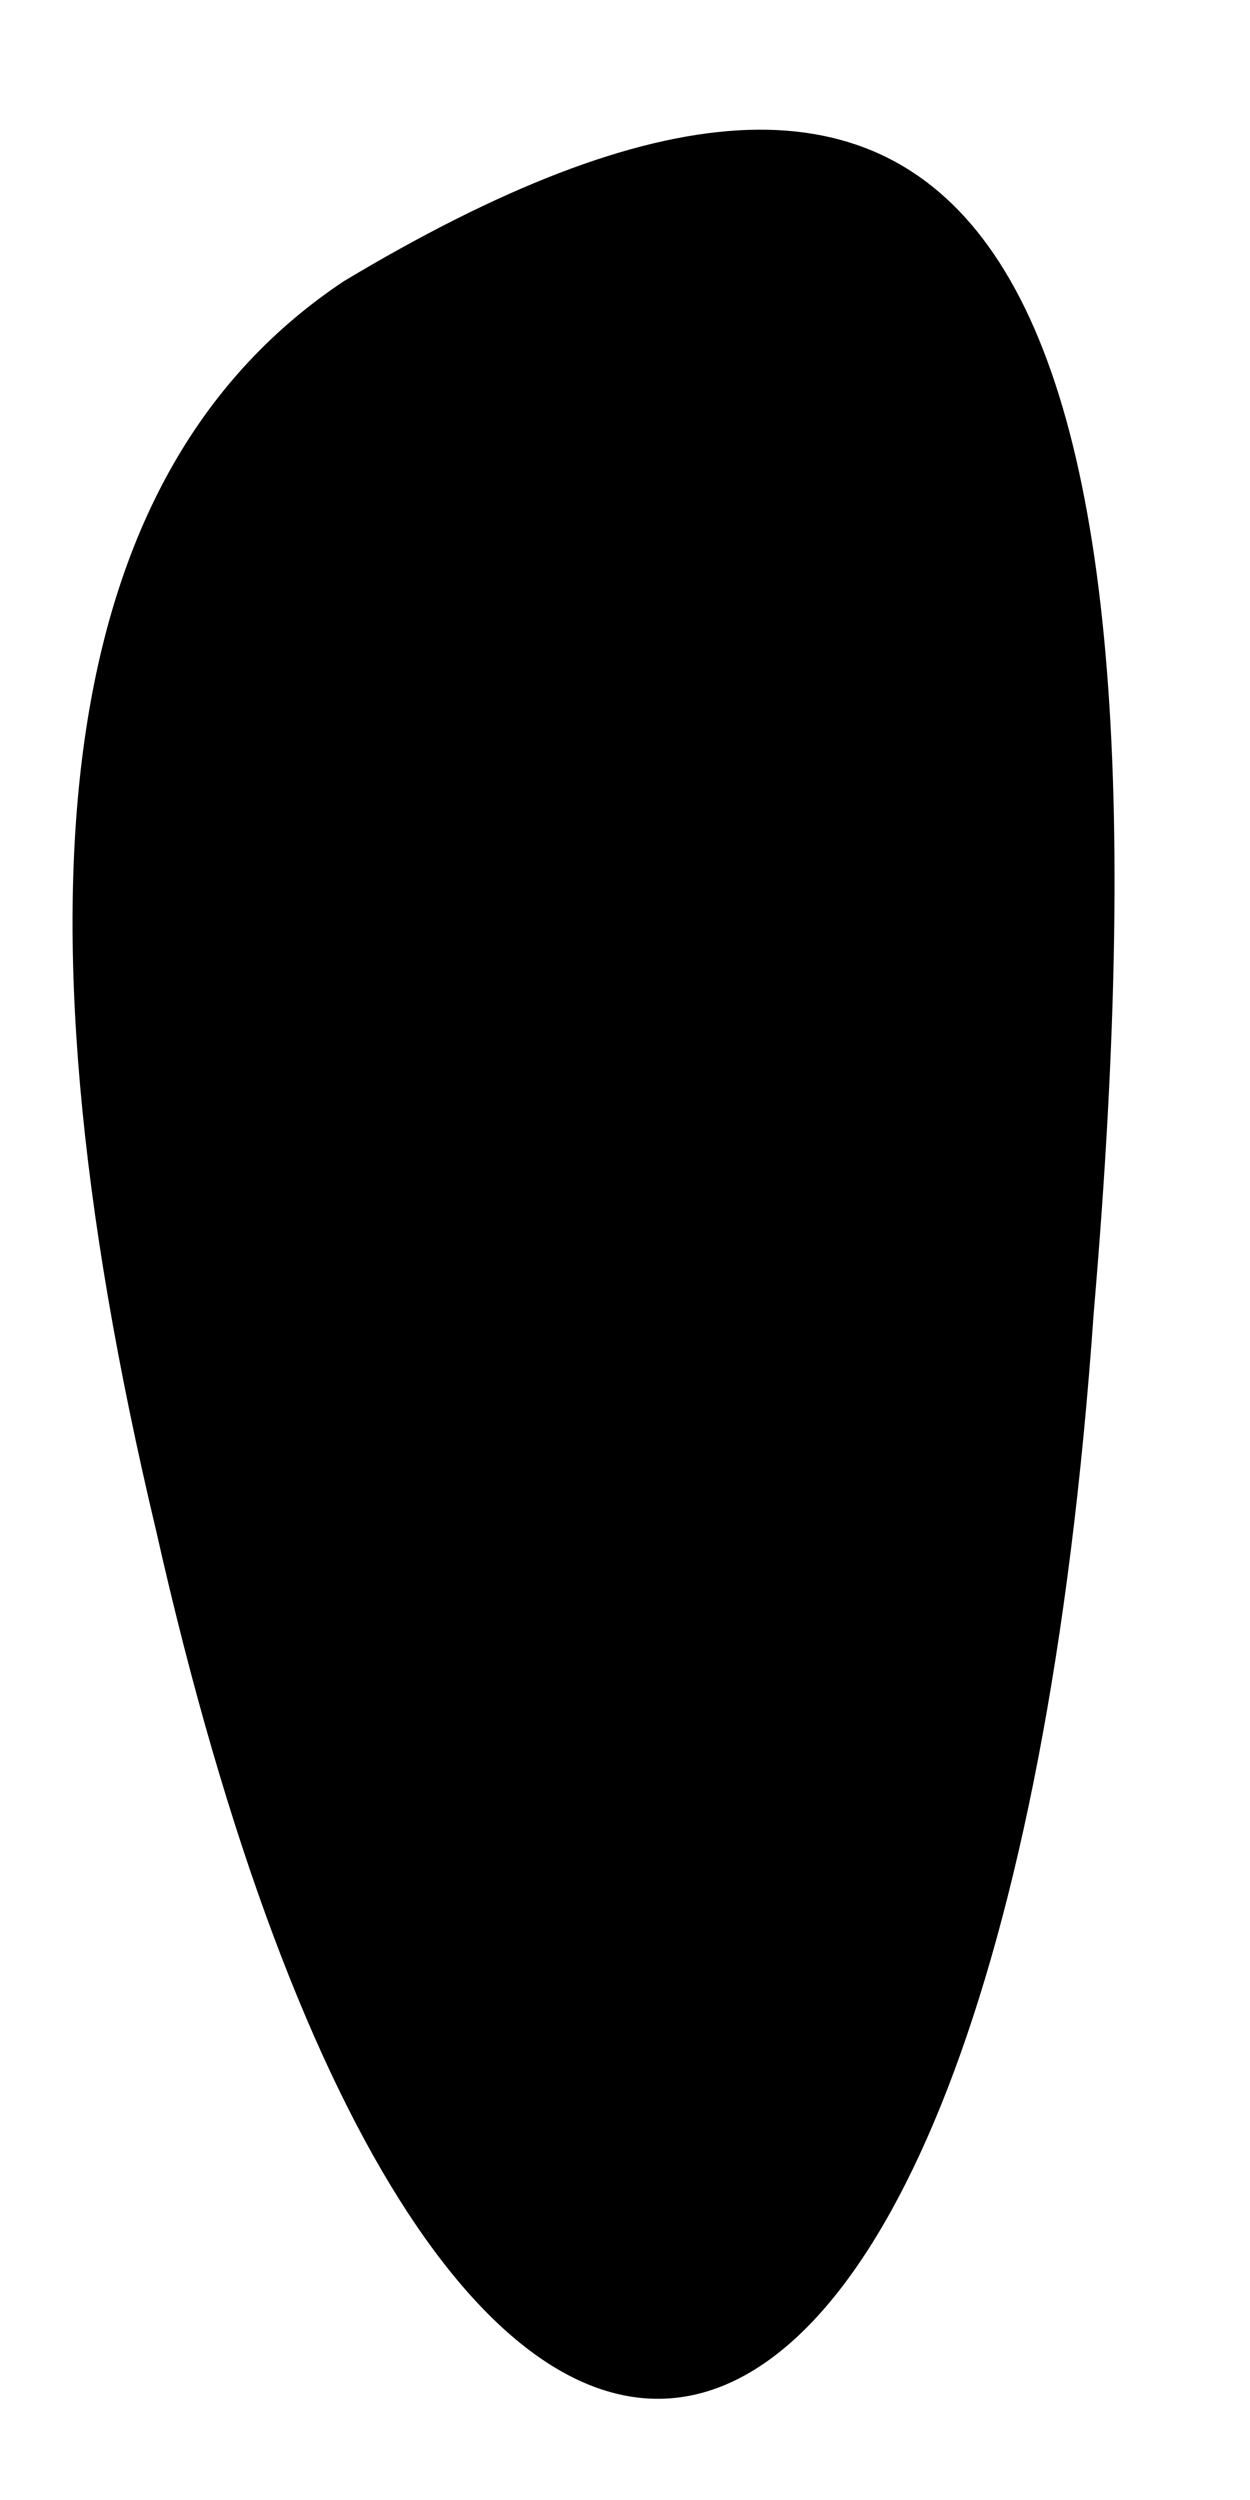 <?xml version="1.0" standalone="no"?>
<!DOCTYPE svg PUBLIC "-//W3C//DTD SVG 20010904//EN"
 "http://www.w3.org/TR/2001/REC-SVG-20010904/DTD/svg10.dtd">
<svg version="1.0" xmlns="http://www.w3.org/2000/svg"
 width="4pt" height="8pt" viewBox="0 0 4 8"
 preserveAspectRatio="xMidYMid meet">
<g transform="translate(0,8) scale(0.1,-0.1)"
fill="#000000" stroke="none">
<path fill="#000000" stroke="none" d="M11 71 c-9 -6 -11 -19 -6 -40 9 -40 27
-36 30 7 3 35 -4 45 -24 33z"/>
</g>
</svg>
